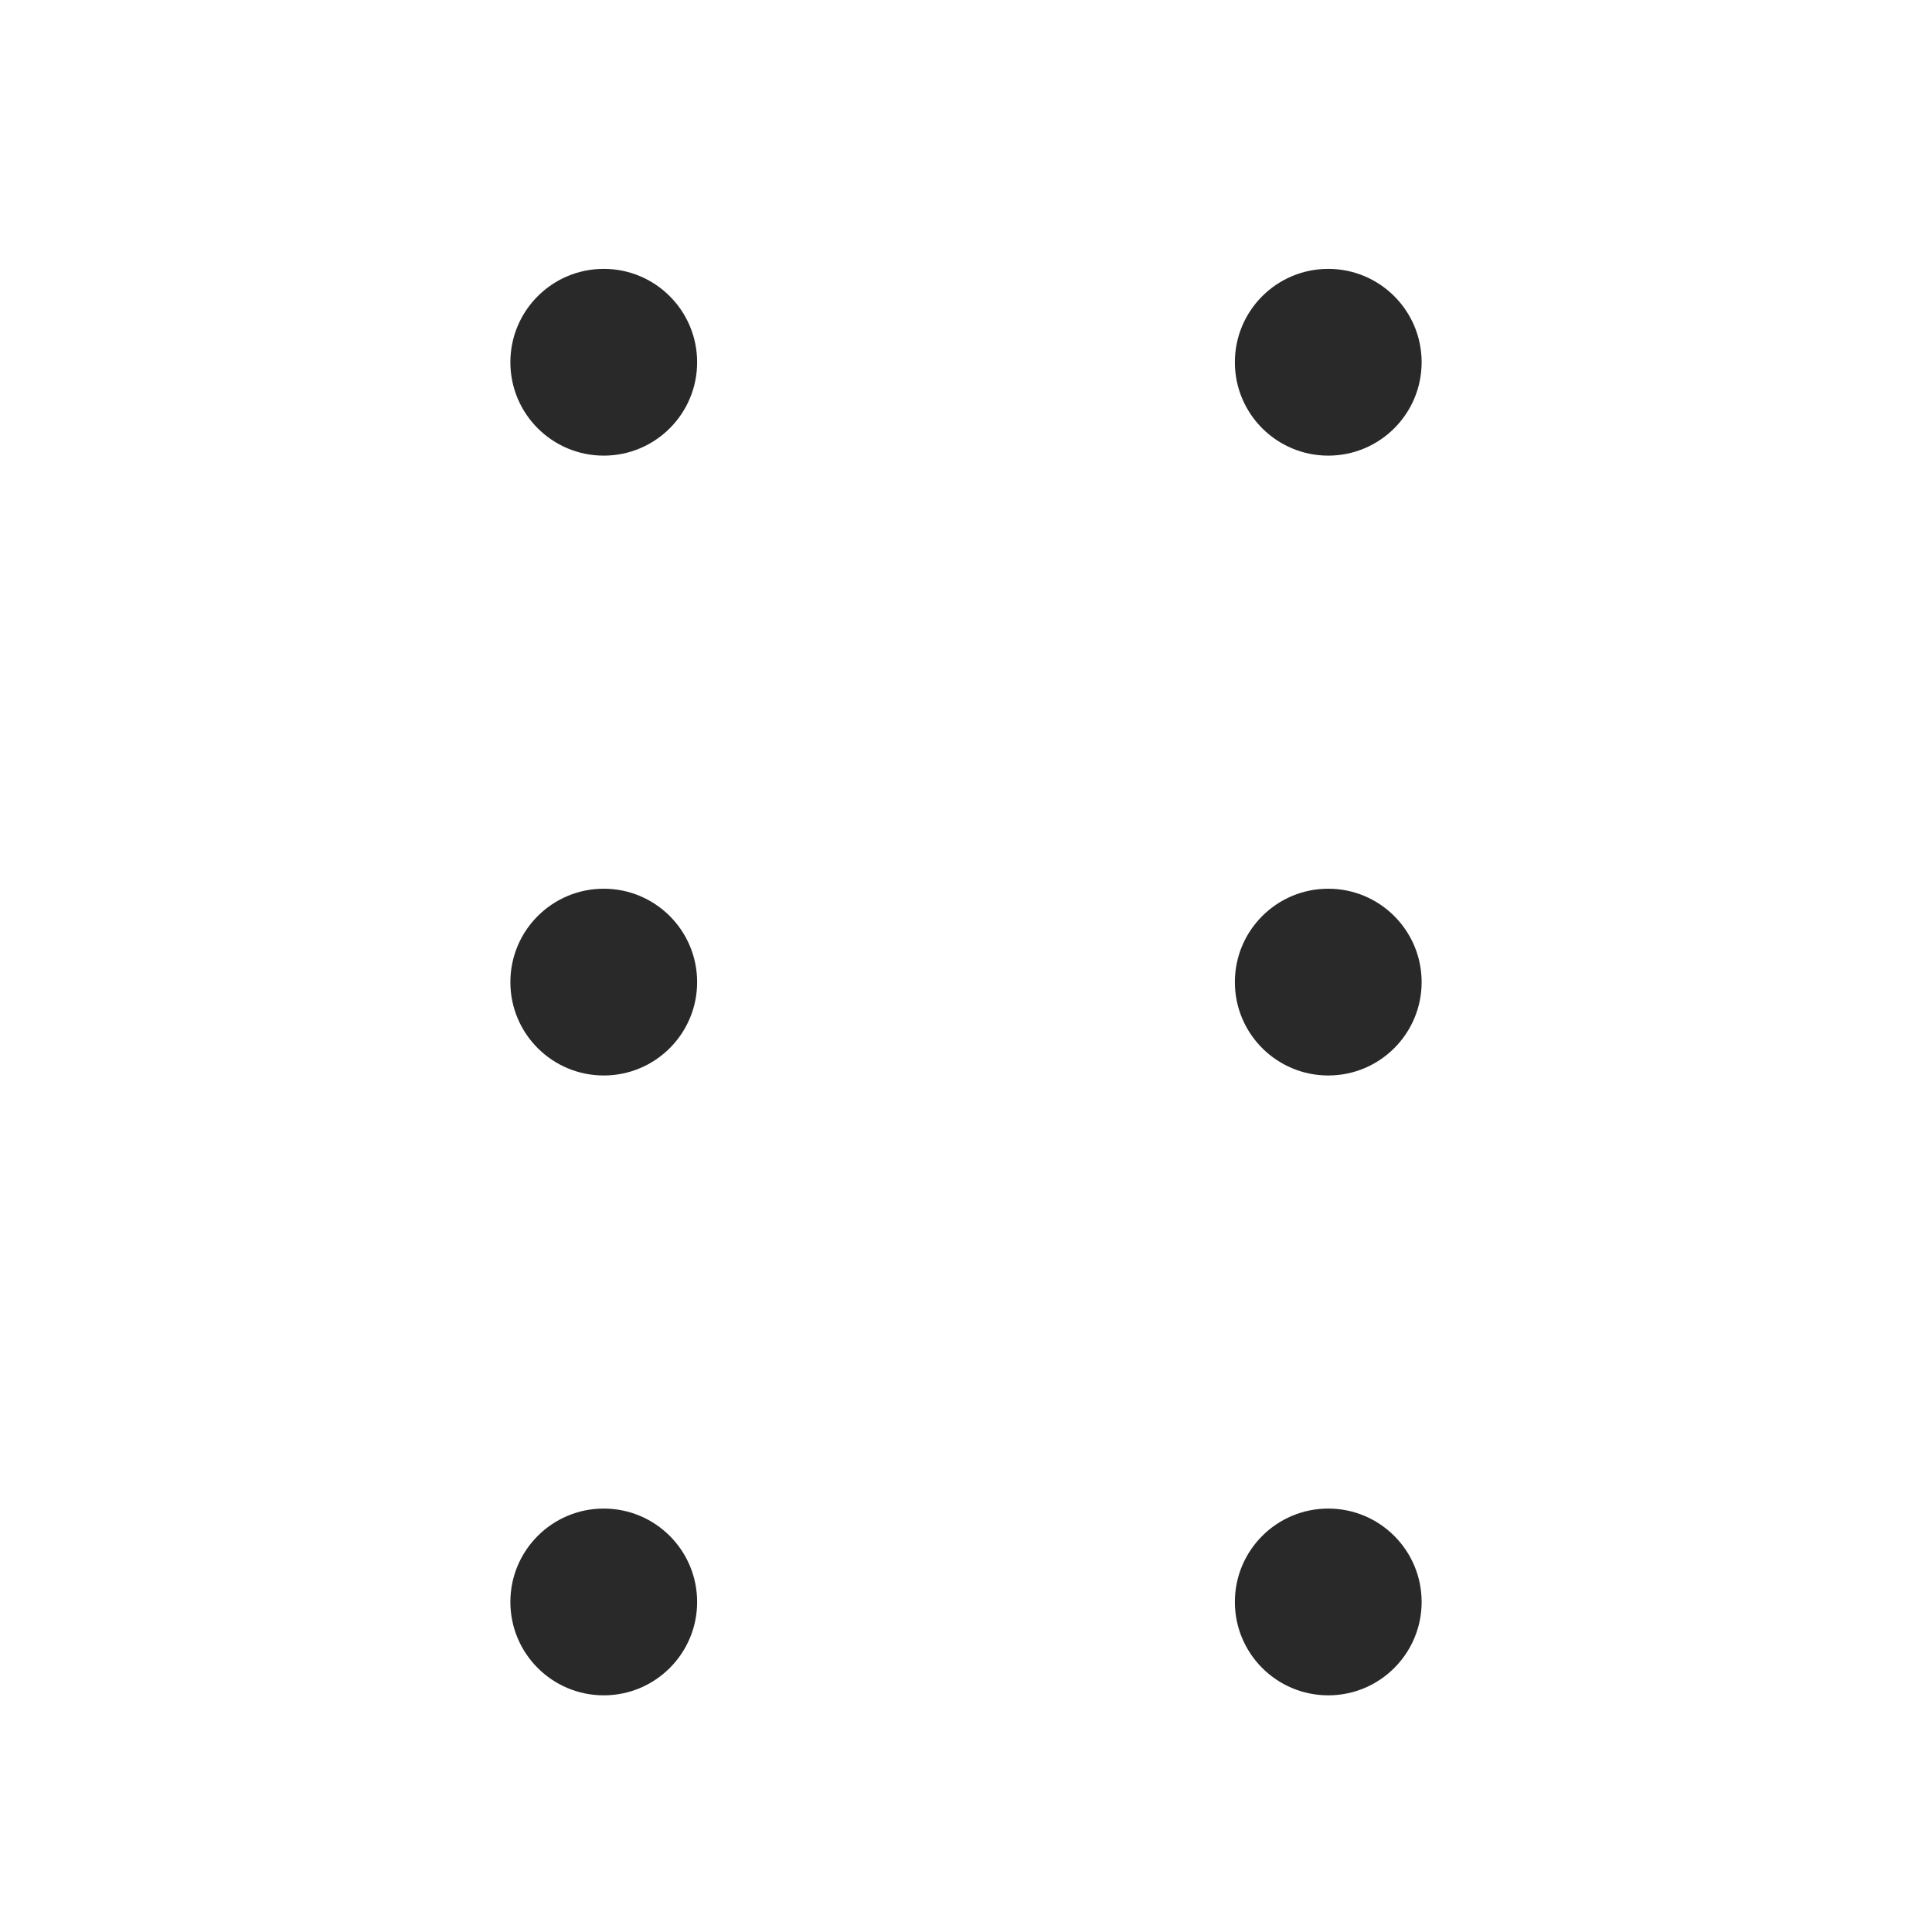<?xml version="1.0" encoding="UTF-8"?>
<svg id="Layer_1" data-name="Layer 1" xmlns="http://www.w3.org/2000/svg" viewBox="0 0 24 24">
  <circle cx="7.5" cy="4.5" r="1.16" fill="#292929"/>
  <circle cx="16.5" cy="4.5" r="1.16" fill="#292929"/>
  <circle cx="7.5" cy="12.2" r="1.16" fill="#292929"/>
  <circle cx="16.5" cy="12.2" r="1.16" fill="#292929"/>
  <circle cx="7.5" cy="19.9" r="1.16" fill="#292929"/>
  <circle cx="16.5" cy="19.9" r="1.16" fill="#292929"/>
</svg>